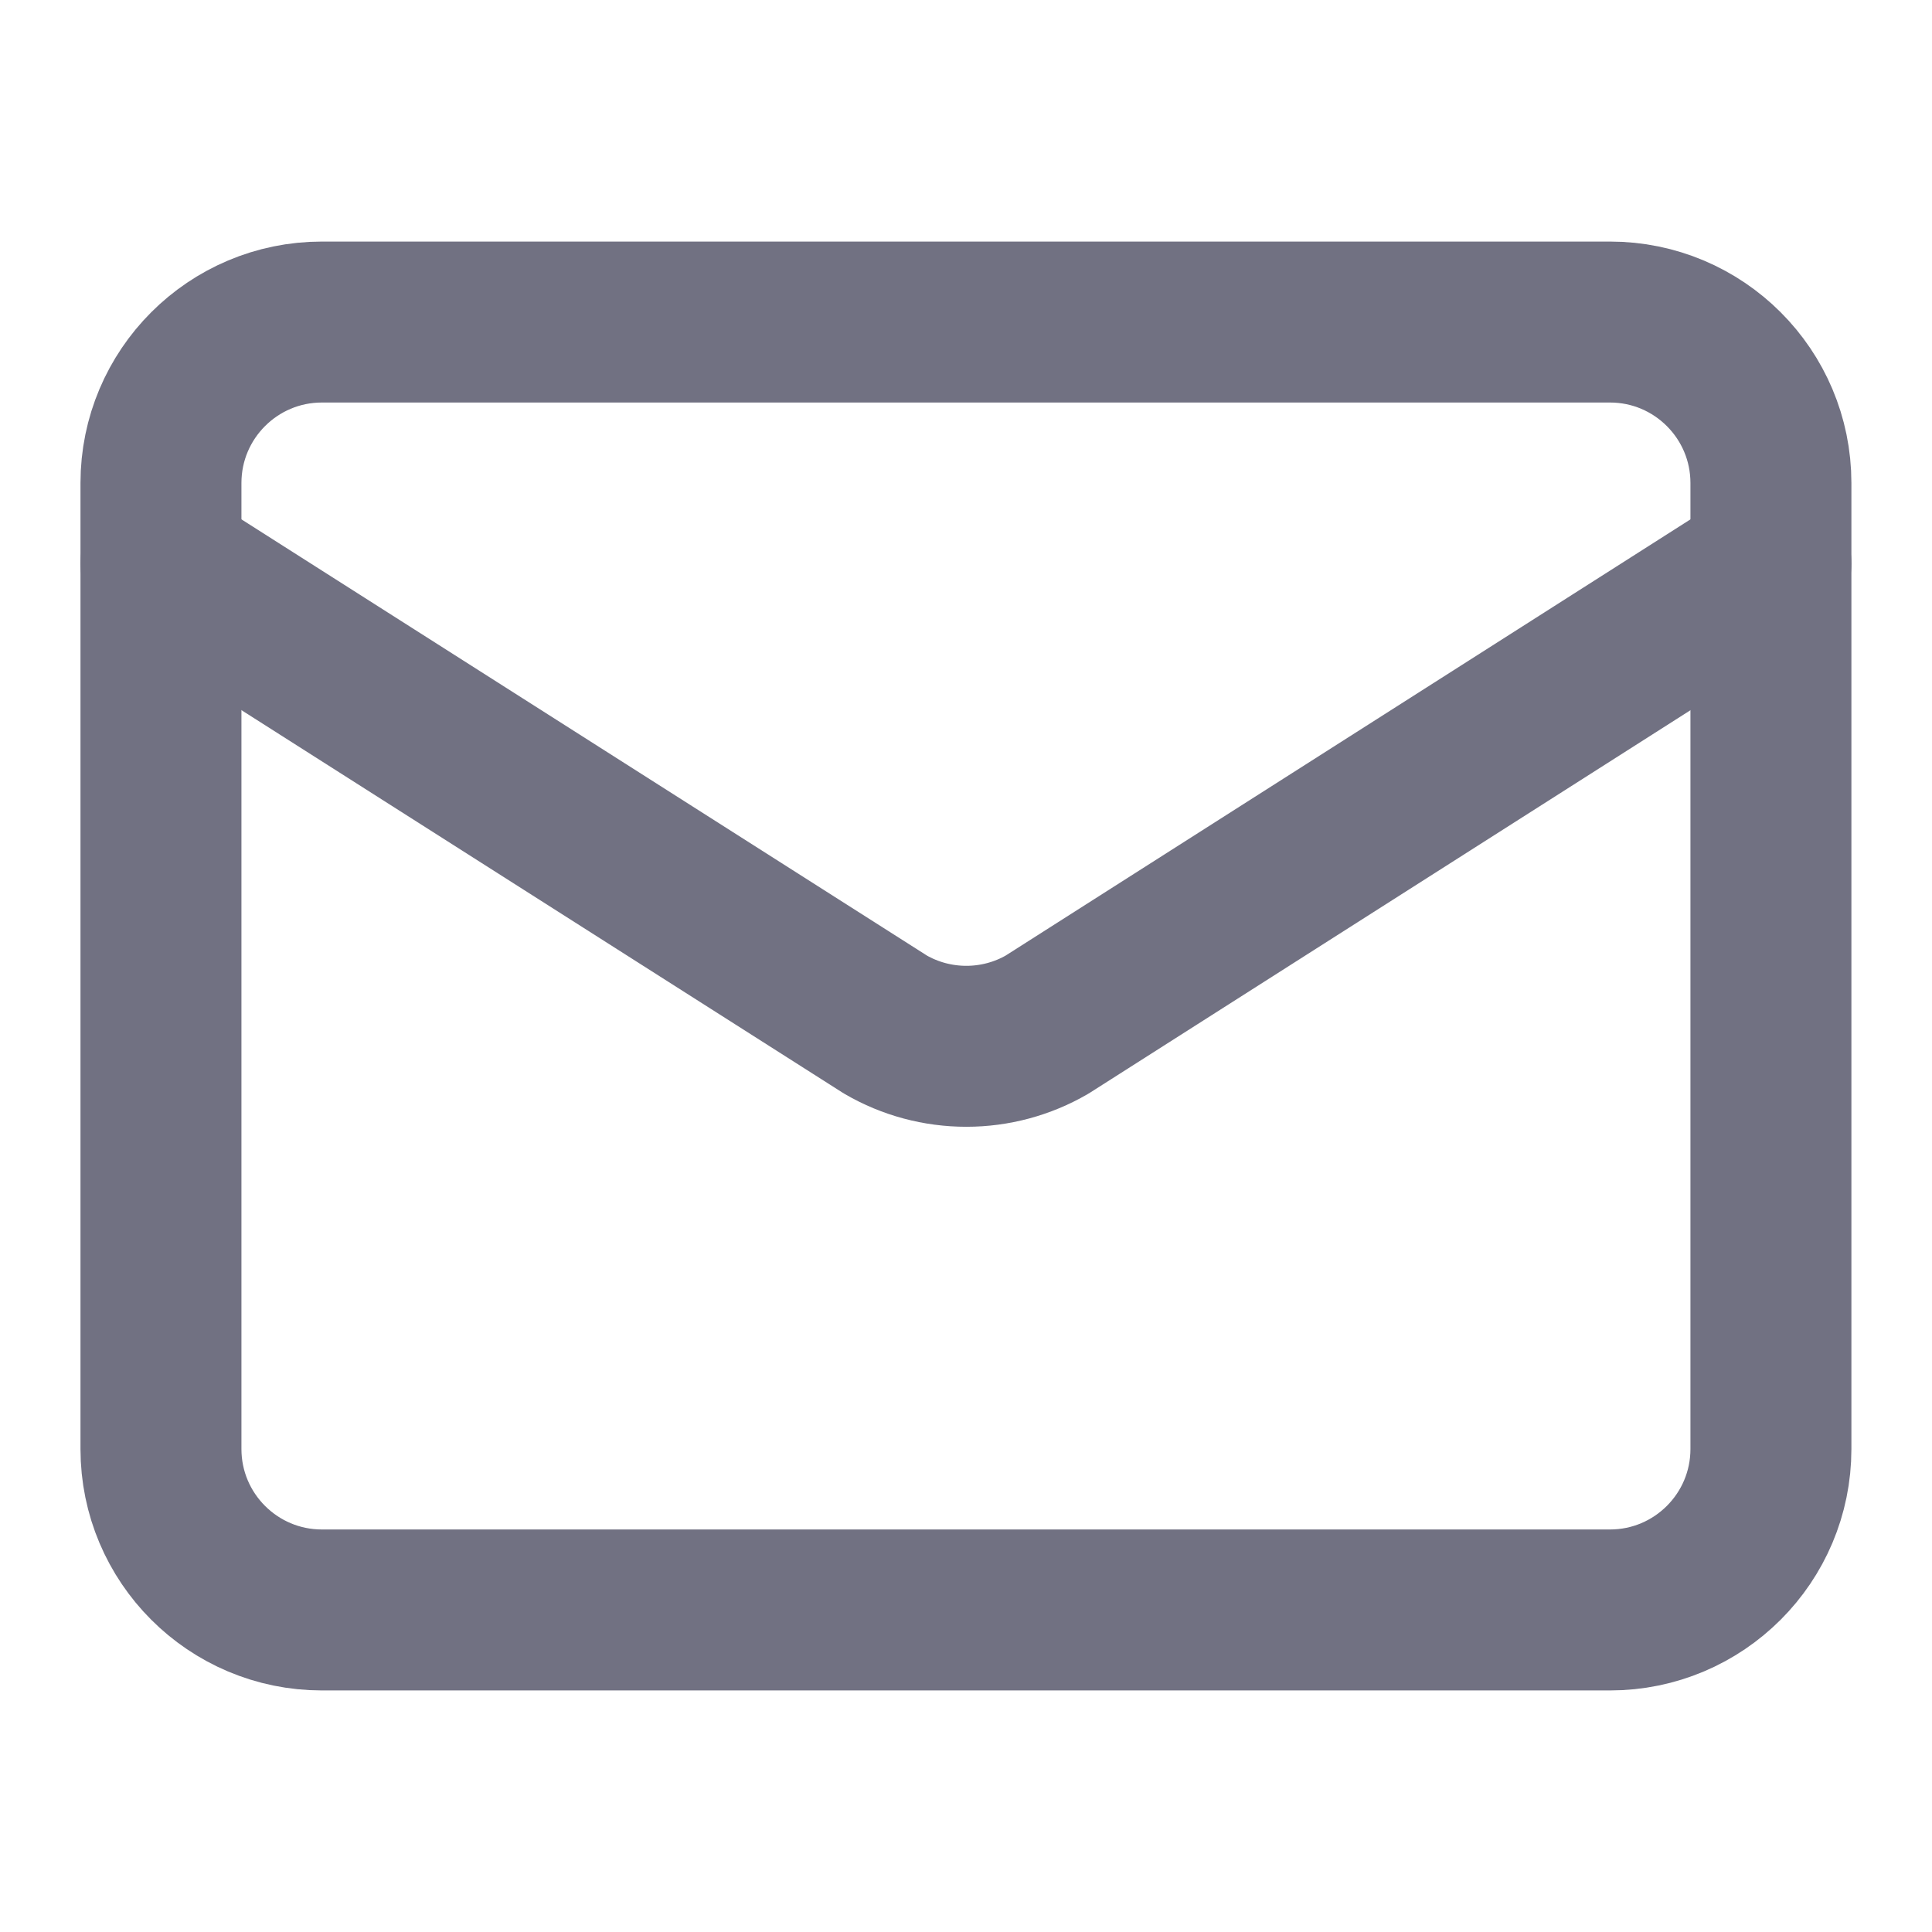 <svg width="16" height="16" viewBox="0 0 16 16" fill="none" xmlns="http://www.w3.org/2000/svg">
<g clip-path="url(#clip0_21_9055)">
<path d="M14.666 4.667L8.672 8.485C8.469 8.603 8.238 8.665 8.003 8.665C7.767 8.665 7.536 8.603 7.333 8.485L1.333 4.667" stroke="#717182" stroke-width="1.333" stroke-linecap="round" stroke-linejoin="round"/>
<path d="M13.333 2.667H2.666C1.93 2.667 1.333 3.264 1.333 4V12C1.333 12.736 1.93 13.333 2.666 13.333H13.333C14.069 13.333 14.666 12.736 14.666 12V4C14.666 3.264 14.069 2.667 13.333 2.667Z" stroke="#717182" stroke-width="1.333" stroke-linecap="round" stroke-linejoin="round"/>
</g>
<defs>
<clipPath id="clip0_21_9055">
<rect width="16" height="16" fill="white"/>
</clipPath>
</defs>
</svg>
